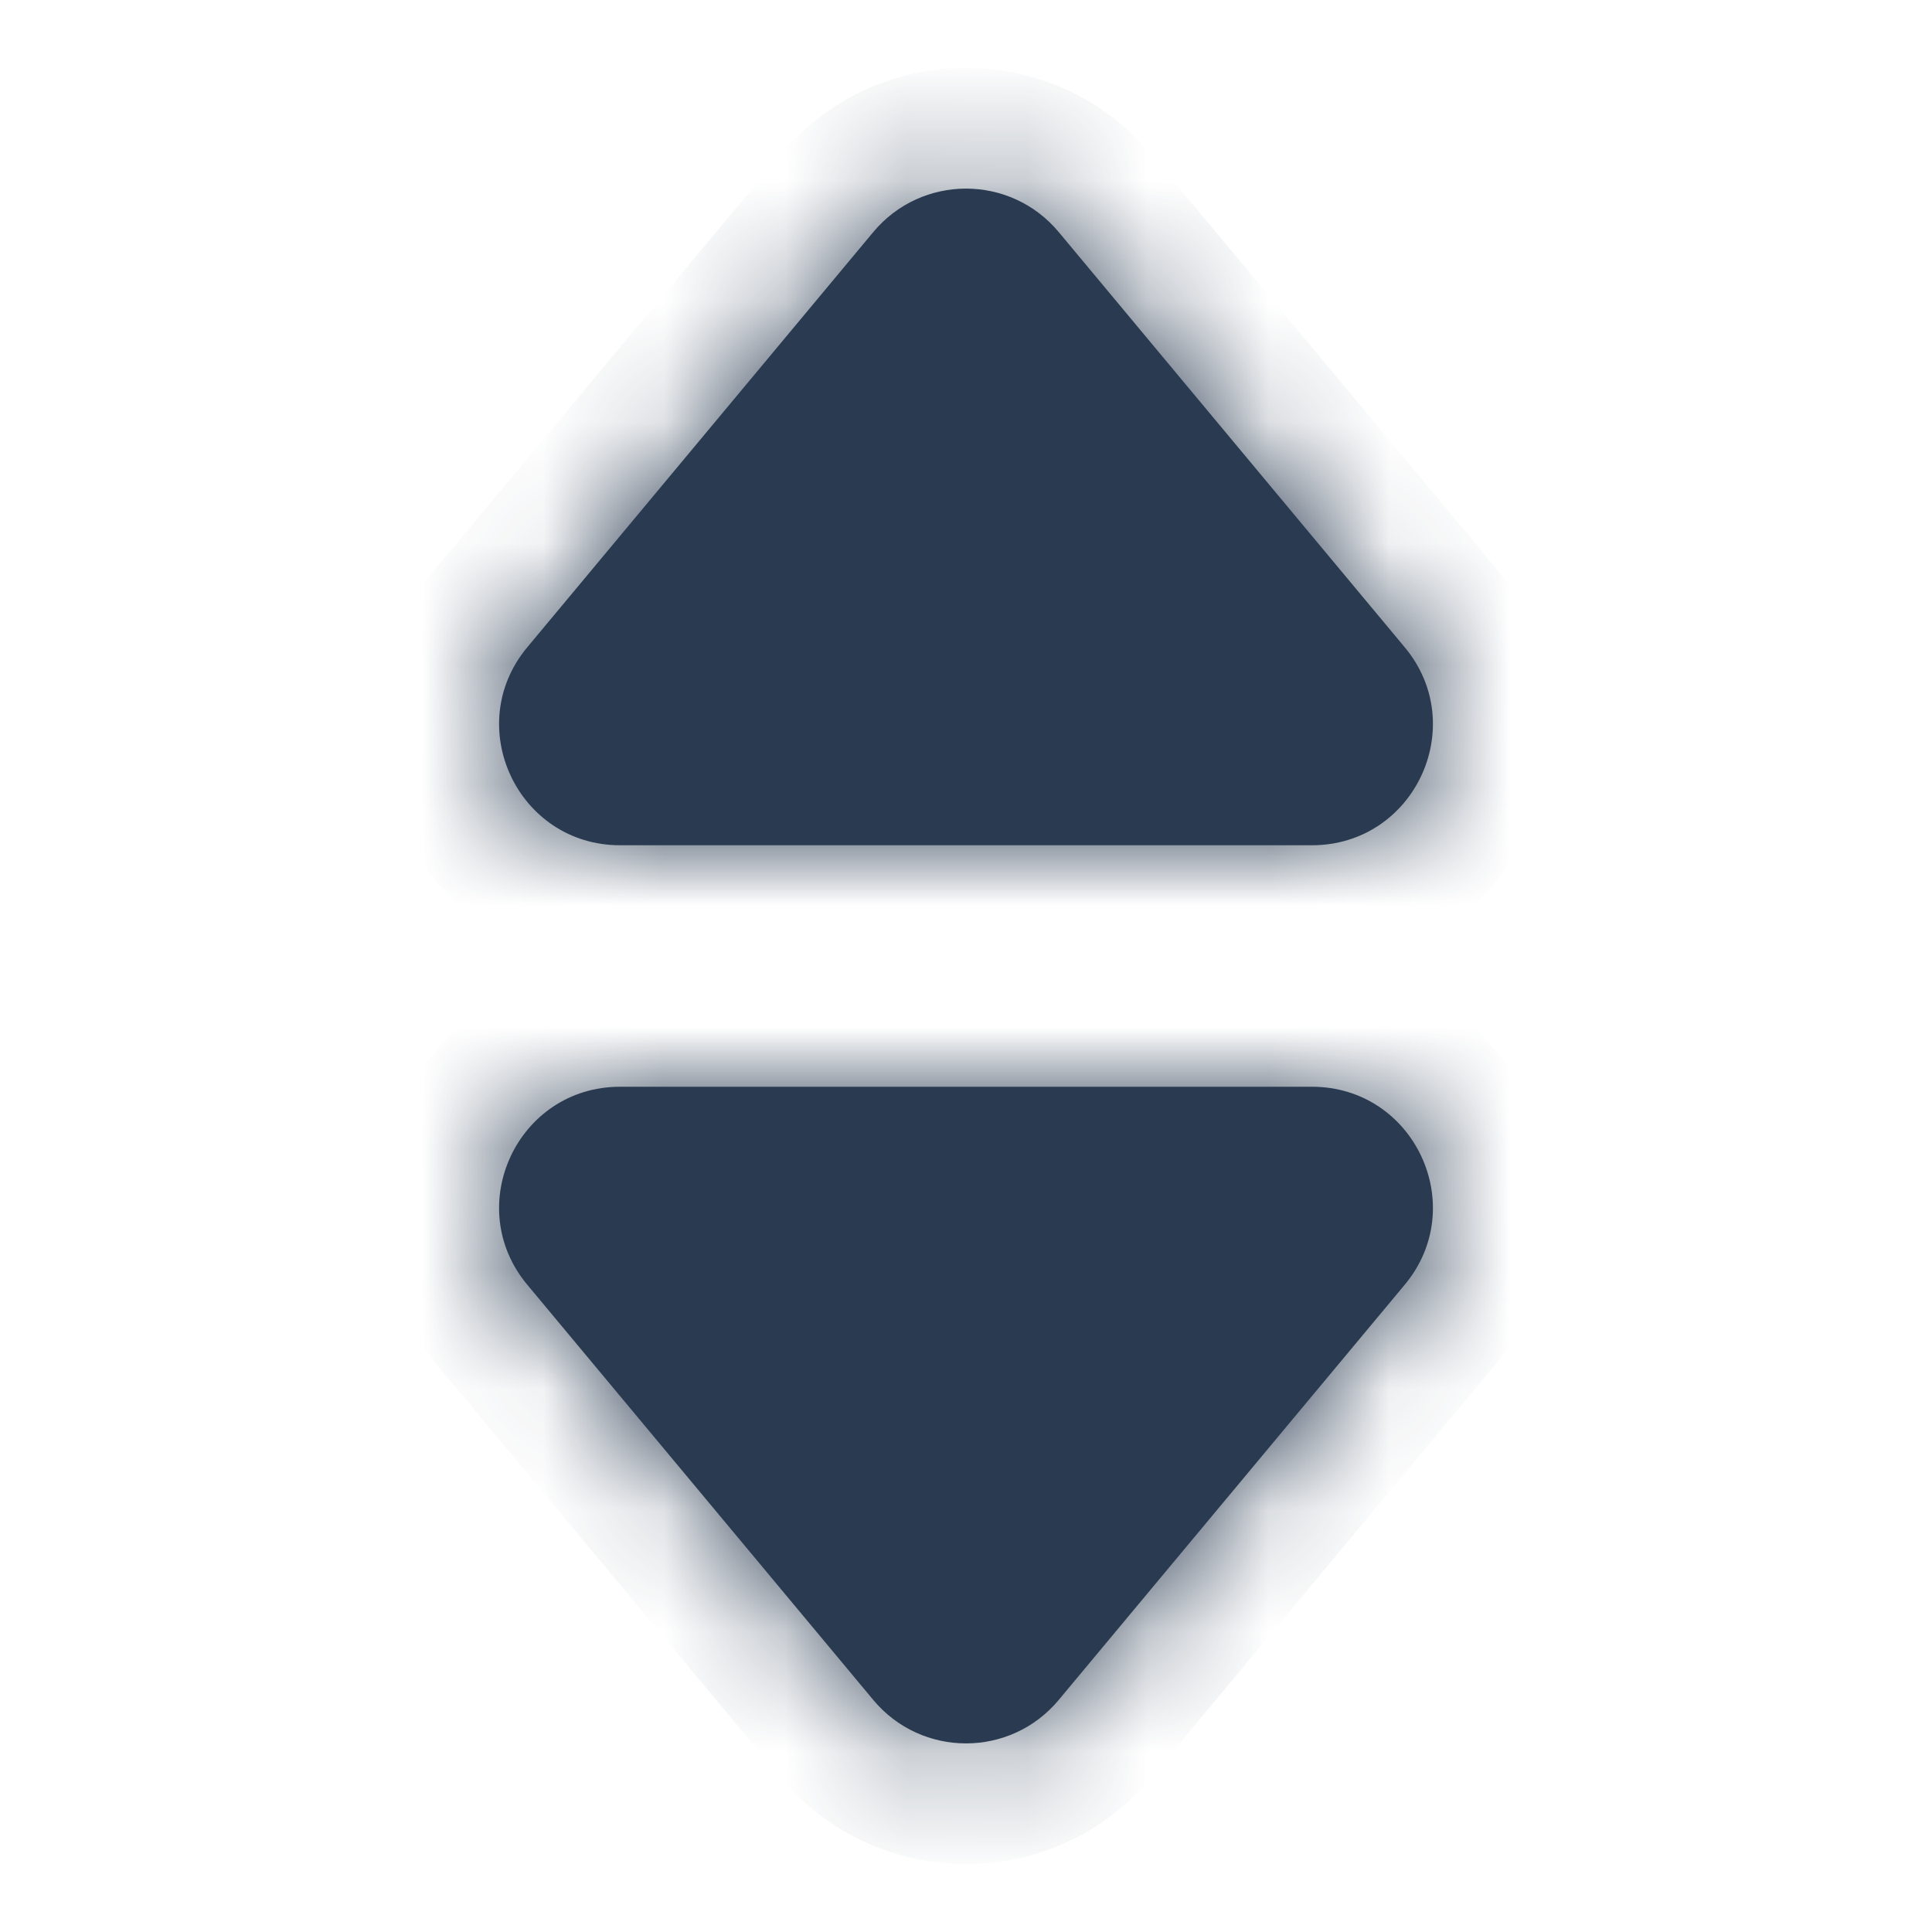 <svg width="16" height="16" viewBox="0 0 16 16" fill="none" xmlns="http://www.w3.org/2000/svg">
<mask id="path-1-inside-1_213_1036" fill="white">
<path fill-rule="evenodd" clip-rule="evenodd" d="M7.232 1.922L4.367 5.36C3.824 6.011 4.287 7 5.135 7H10.865C11.713 7 12.176 6.011 11.633 5.36L8.768 1.922C8.368 1.442 7.632 1.442 7.232 1.922ZM7.232 14.078L4.367 10.64C3.824 9.989 4.287 9 5.135 9H10.865C11.713 9 12.176 9.989 11.633 10.64L8.768 14.078C8.368 14.558 7.632 14.558 7.232 14.078Z"/>
</mask>
<path fill-rule="evenodd" clip-rule="evenodd" d="M7.232 1.922L4.367 5.36C3.824 6.011 4.287 7 5.135 7H10.865C11.713 7 12.176 6.011 11.633 5.36L8.768 1.922C8.368 1.442 7.632 1.442 7.232 1.922ZM7.232 14.078L4.367 10.64C3.824 9.989 4.287 9 5.135 9H10.865C11.713 9 12.176 9.989 11.633 10.64L8.768 14.078C8.368 14.558 7.632 14.558 7.232 14.078Z" fill="#2A3B51"/>
<path d="M4.367 5.36L3.599 4.72L3.599 4.72L4.367 5.36ZM7.232 1.922L8 2.562L7.232 1.922ZM11.633 5.36L10.865 6L11.633 5.36ZM8.768 1.922L8 2.562V2.562L8.768 1.922ZM4.367 10.64L3.599 11.28H3.599L4.367 10.64ZM7.232 14.078L8 13.438H8L7.232 14.078ZM11.633 10.64L10.865 10L11.633 10.64ZM8.768 14.078L8 13.438H8L8.768 14.078ZM5.135 6L8 2.562L6.464 1.282L3.599 4.72L5.135 6ZM5.135 6L5.135 6L3.599 4.72C2.513 6.022 3.439 8 5.135 8V6ZM10.865 6H5.135V8H10.865V6ZM10.865 6H10.865V8C12.561 8 13.487 6.022 12.401 4.72L10.865 6ZM8 2.562L10.865 6L12.401 4.72L9.536 1.282L8 2.562ZM8 2.562L8 2.562L9.536 1.282C8.737 0.322 7.263 0.322 6.464 1.282L8 2.562ZM3.599 11.28L6.464 14.718L8 13.438L5.135 10L3.599 11.28ZM5.135 8C3.439 8 2.513 9.978 3.599 11.28L5.135 10L5.135 10V8ZM10.865 8H5.135V10H10.865V8ZM12.401 11.28C13.487 9.978 12.561 8 10.865 8V10H10.865L12.401 11.28ZM9.536 14.718L12.401 11.28L10.865 10L8 13.438L9.536 14.718ZM6.464 14.718C7.263 15.678 8.737 15.678 9.536 14.718L8 13.438L8 13.438L6.464 14.718Z" fill="#2A3B51" mask="url(#path-1-inside-1_213_1036)"/>
</svg>
